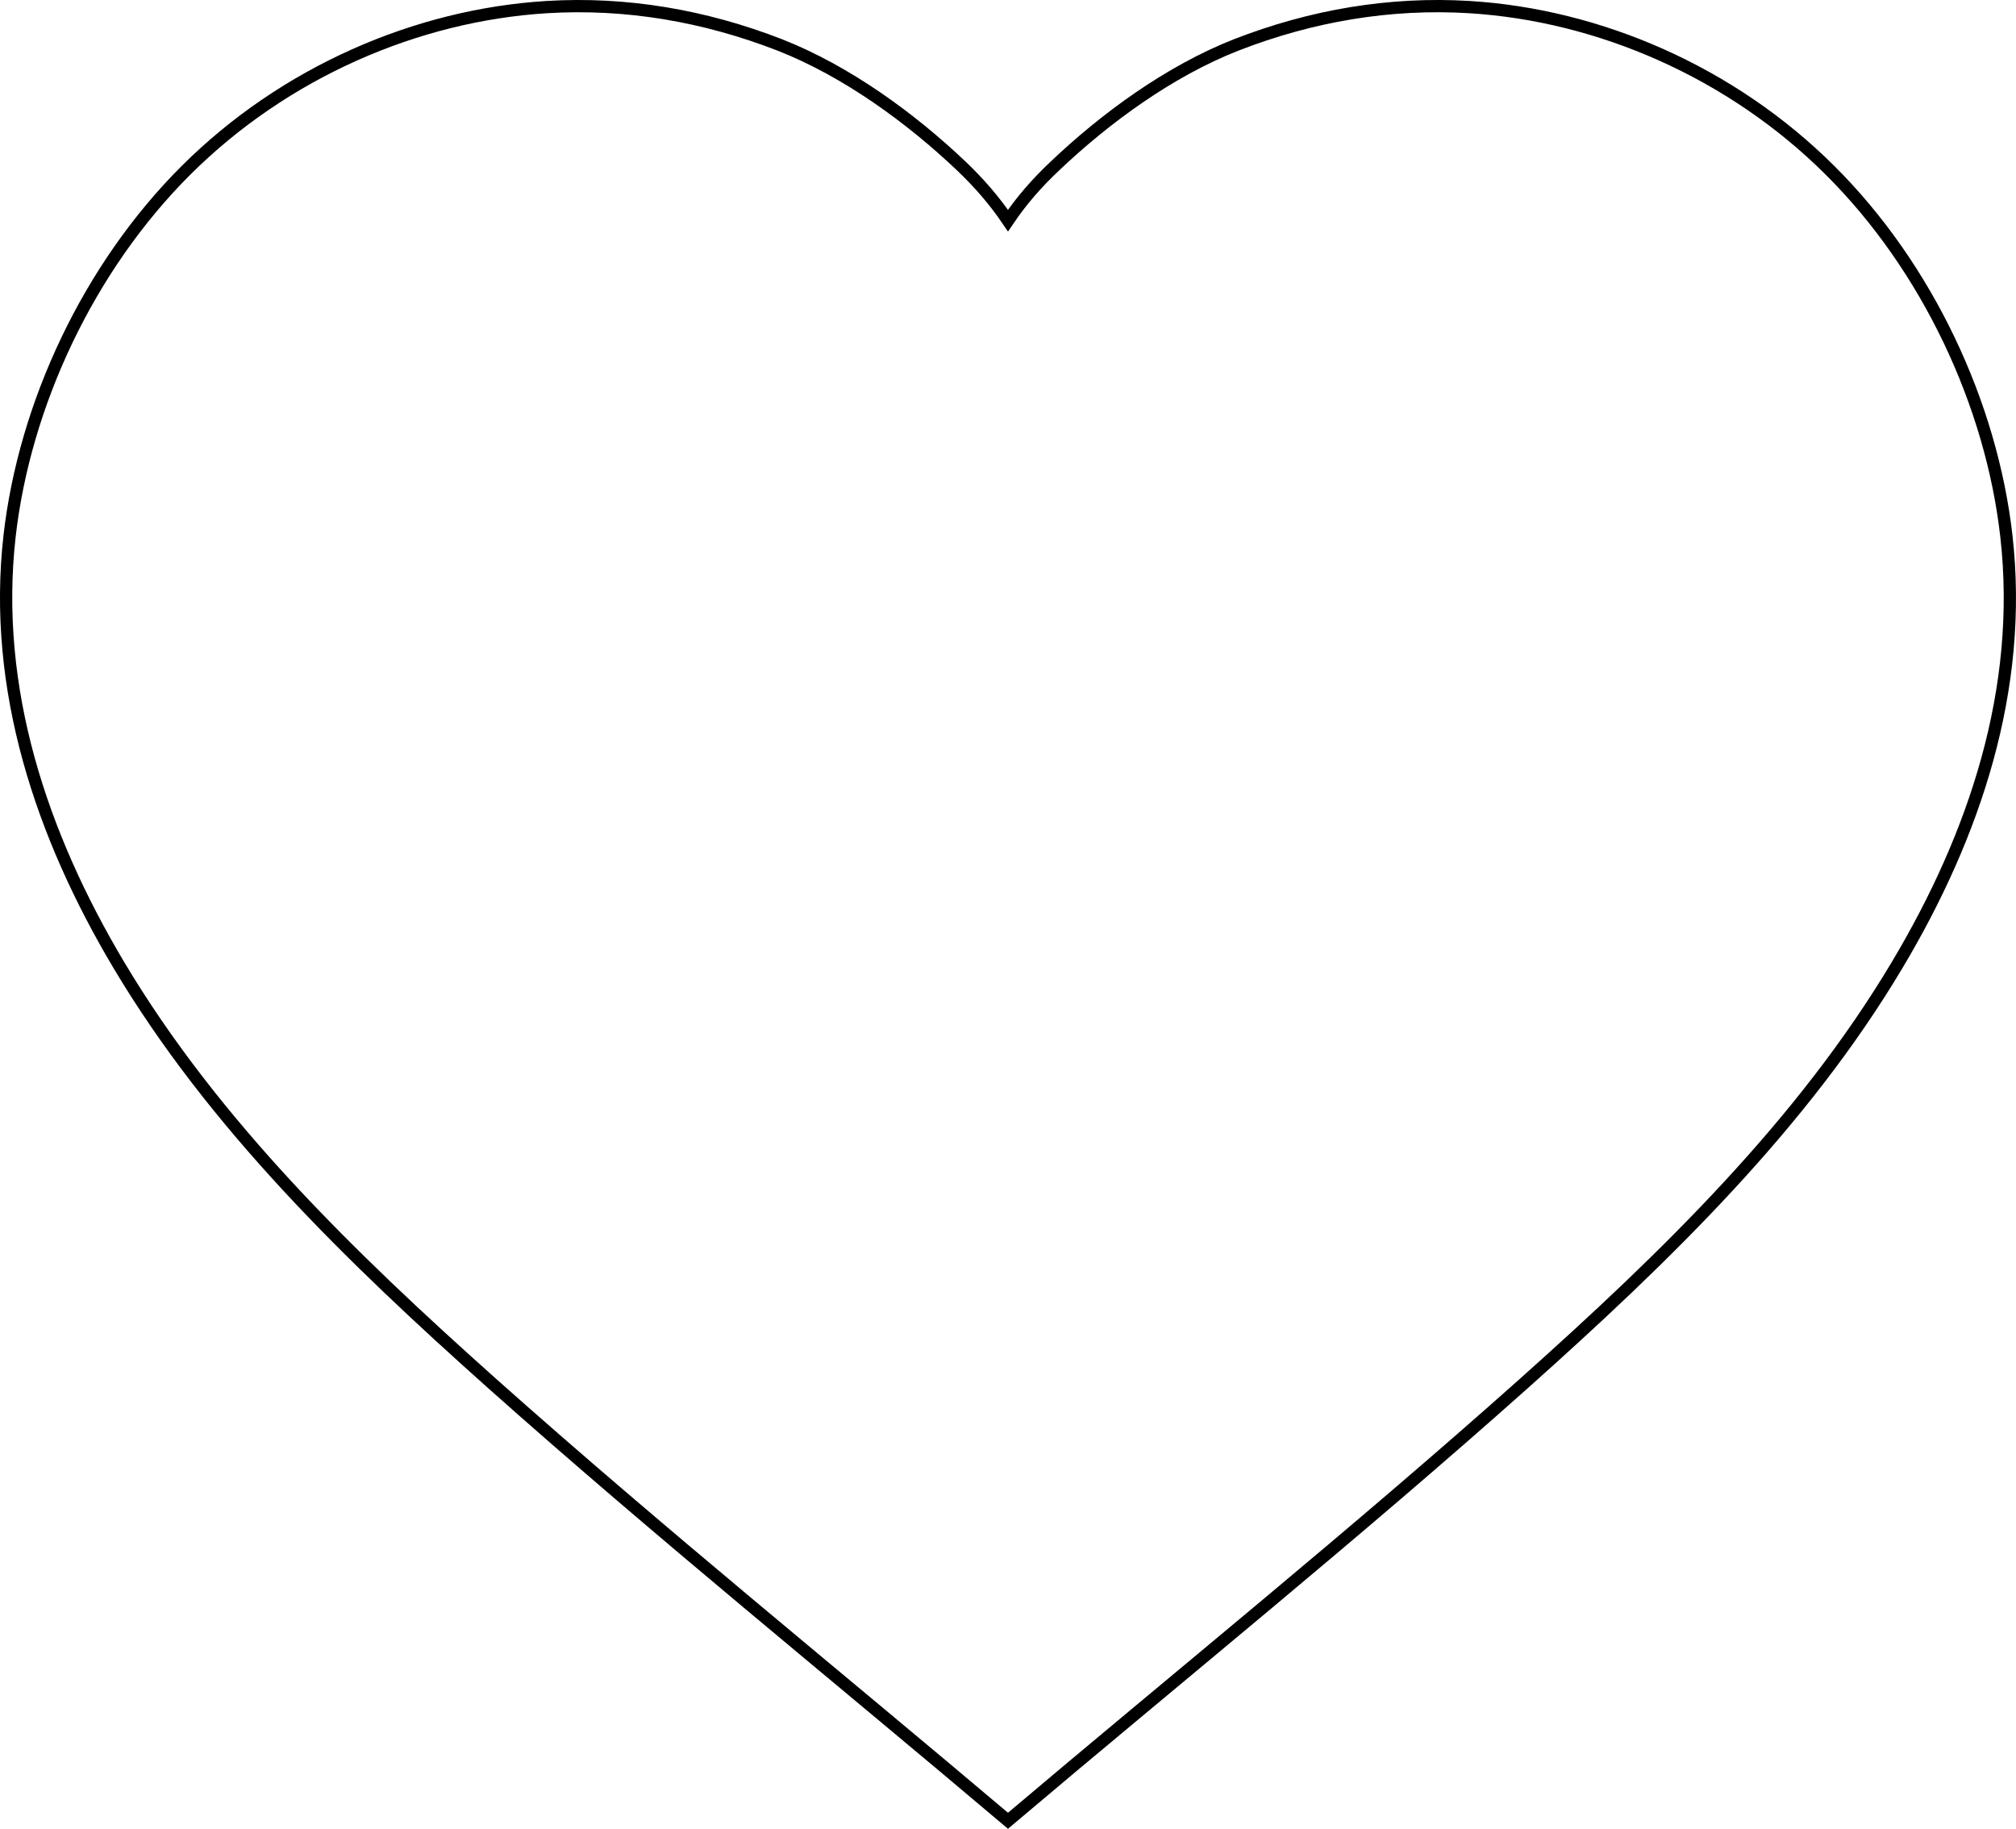 <?xml version="1.0" encoding="utf-8"?>
<!-- Generator: Adobe Illustrator 24.1.0, SVG Export Plug-In . SVG Version: 6.00 Build 0)  -->
<svg version="1.1" id="Layer_1" xmlns="http://www.w3.org/2000/svg" xmlns:xlink="http://www.w3.org/1999/xlink" x="0px" y="0px"
	 viewBox="0 0 493.45 447.6" enable-background="new 0 0 493.45 447.6" xml:space="preserve">
<g id="SPLINE_21_">
	<g id="XMLID_3_">
		<g>
			<path fill="none" stroke="#000000" stroke-width="3" stroke-miterlimit="10" d="M246.72,445.64
				c-42.02-35.55-84.9-70.18-126.25-107.01c-34.63-30.9-68.16-63.4-91.49-102.61c-18.69-31.45-30.9-67.25-26.63-104.87
				C6.02,98.97,21.72,65.37,45.6,41.61c24-23.88,56.31-37.93,88.32-39.88c19.3-1.16,38.48,2.08,56.98,9.28
				c16.31,6.41,32.07,17.9,44.46,29.68c4.15,3.97,7.94,8.25,11.36,13.31c3.42-5.07,7.21-9.34,11.42-13.31
				c12.4-11.79,28.1-23.27,44.4-29.68c18.51-7.21,37.68-10.44,57.05-9.28c31.94,1.95,64.25,16,88.26,39.88
				c23.94,23.76,39.58,57.35,43.24,89.54c4.28,37.62-7.88,73.41-26.63,104.87c-23.33,39.21-56.86,71.7-91.49,102.61
				C331.68,375.46,288.74,410.09,246.72,445.64z"/>
		</g>
	</g>
</g>
</svg>
